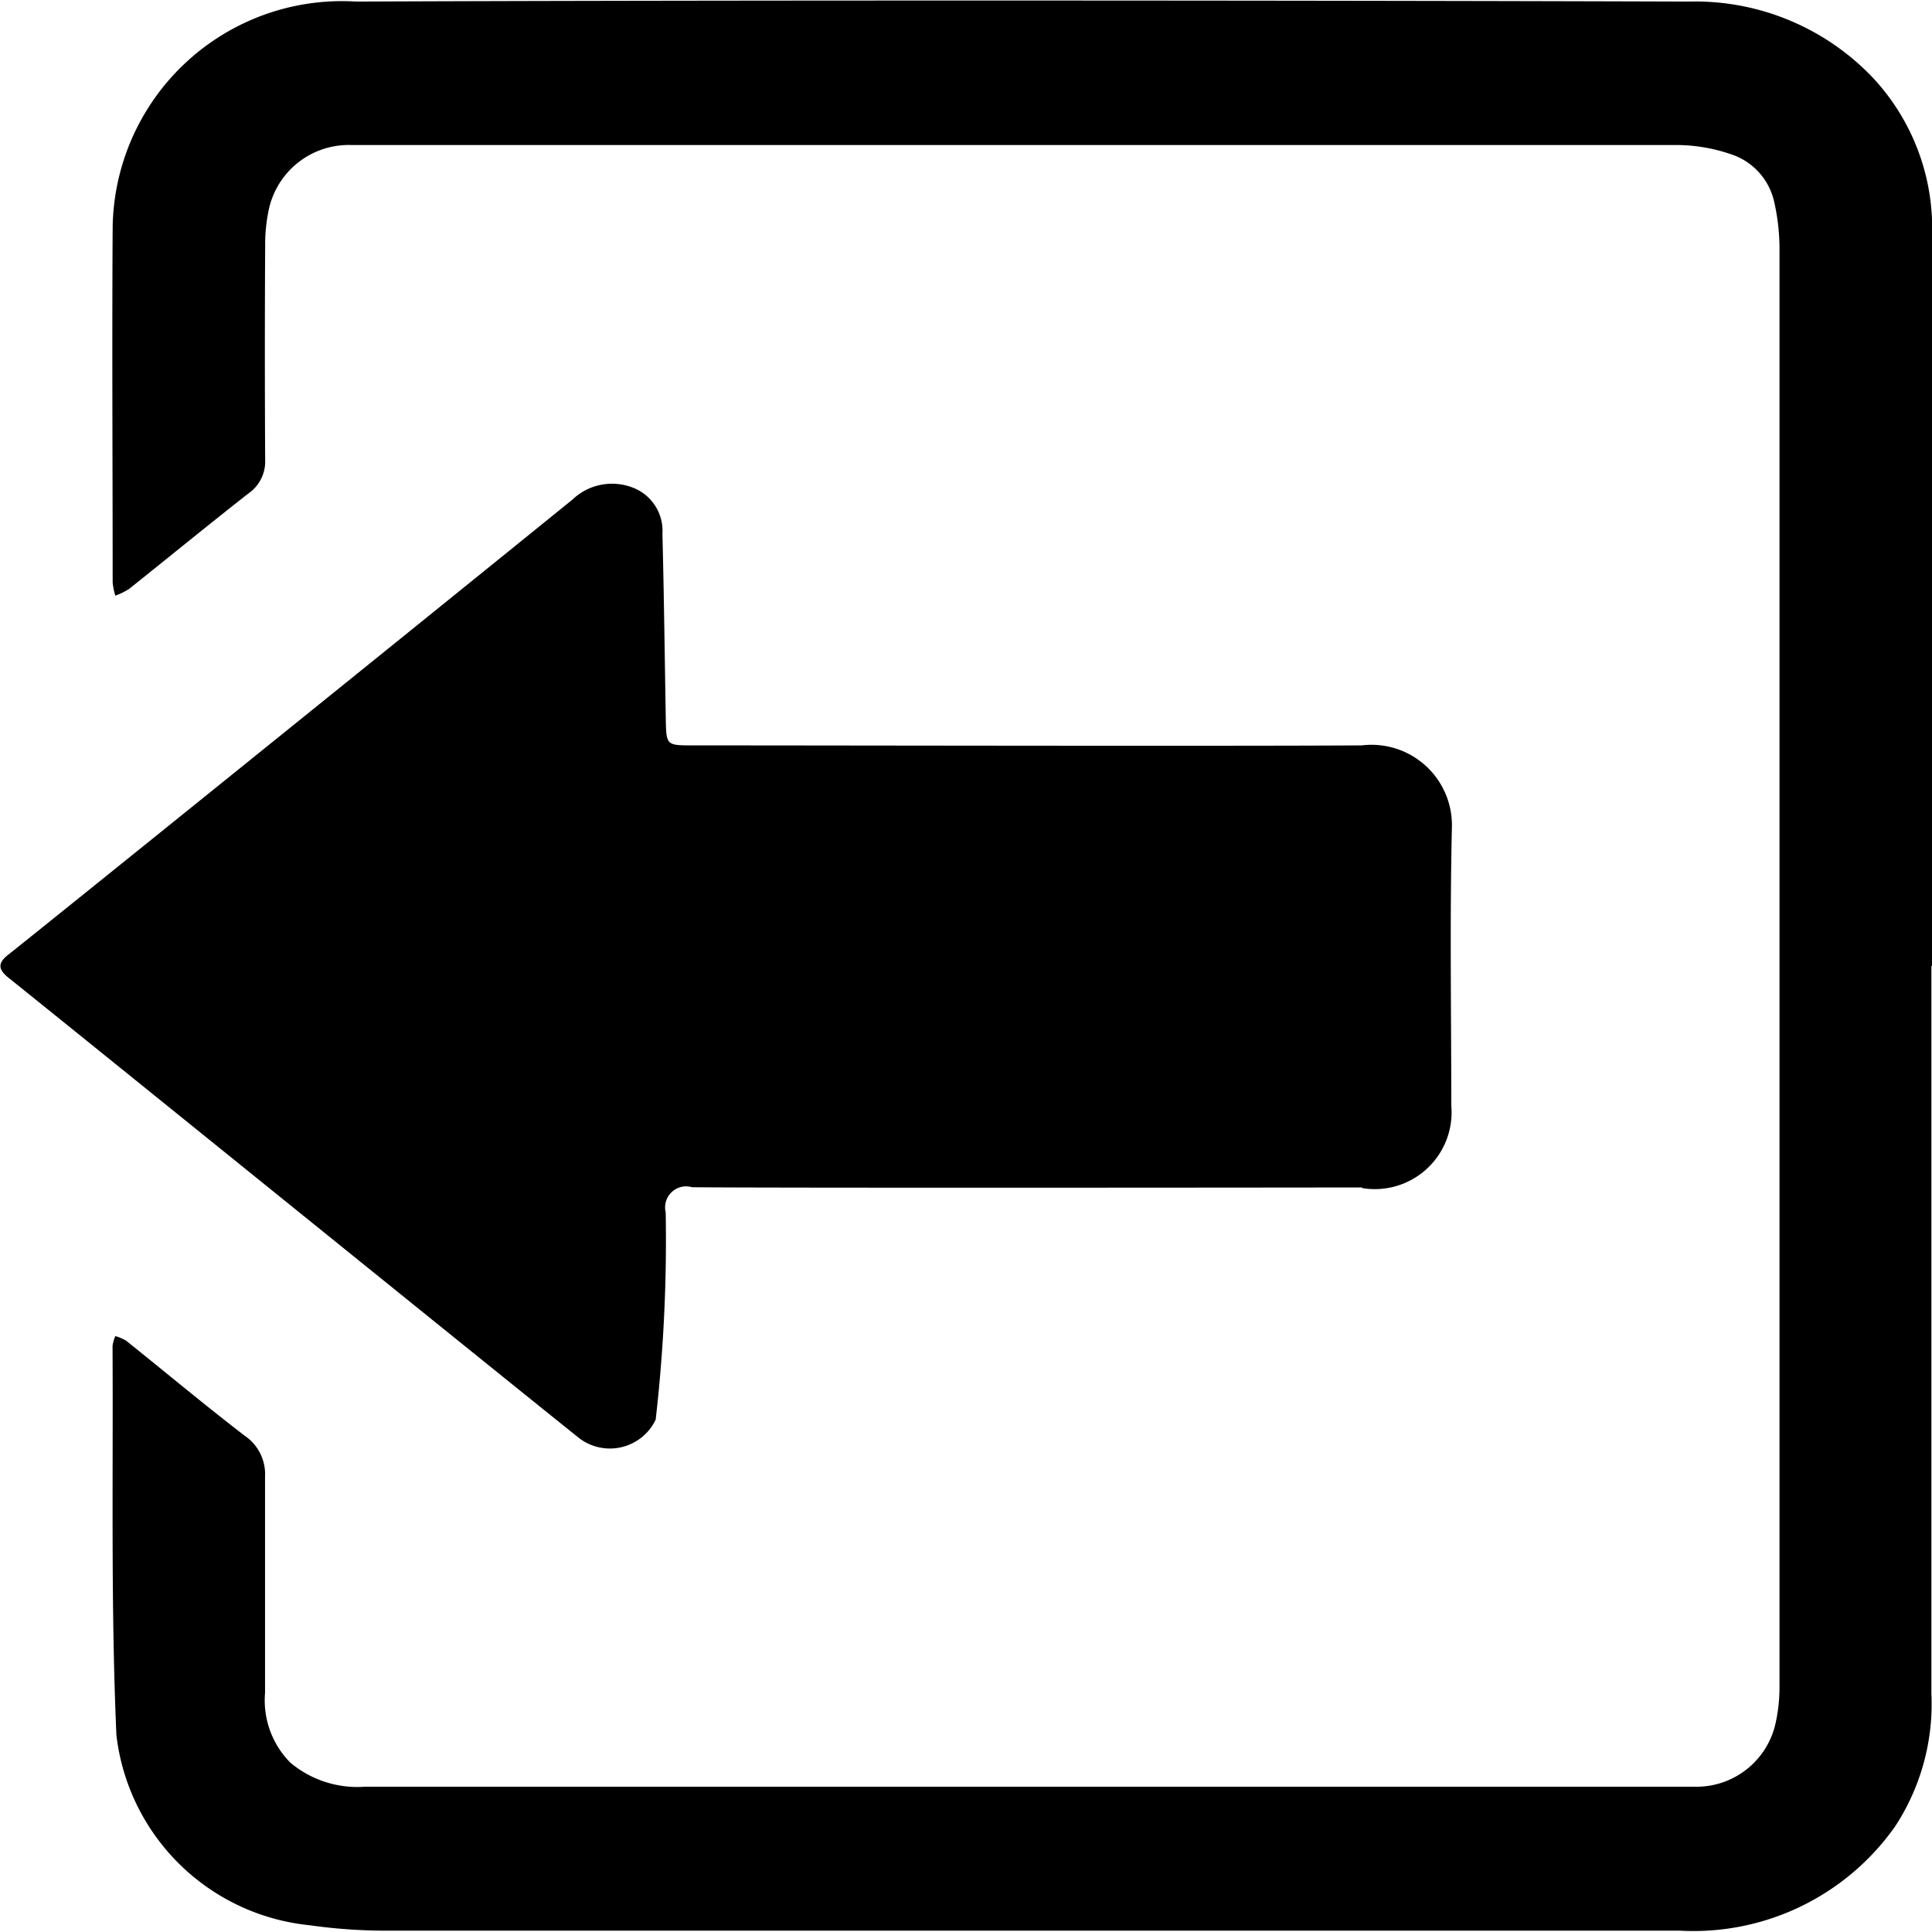 <svg xmlns="http://www.w3.org/2000/svg" xmlns:xlink="http://www.w3.org/1999/xlink" viewBox="0 0 16 16">
    <path d="M37,798q0-3.018,0-6.037a1.826,1.826,0,0,0-.482-1.311,2.03,2.03,0,0,0-1.532-.639c-3.051-.01-7.985-0.013-11.036,0a1.9,1.9,0,0,0-2.017,1.869c-0.006.981,0,1.962,0,2.942a0.562,0.562,0,0,0,.022.109,0.579,0.579,0,0,0,.113-0.055c0.331-.264.657-0.531,0.99-0.792a0.321,0.321,0,0,0,.138-0.275q-0.005-.89,0-1.778a1.377,1.377,0,0,1,.029-0.292,0.677,0.677,0,0,1,.685-0.54c0.05,0,.1,0,0.151,0,2.983,0,7.848,0,10.83,0a1.4,1.4,0,0,1,.44.075,0.537,0.537,0,0,1,.363.4,1.761,1.761,0,0,1,.043.368q0,5.967,0,11.934a1.376,1.376,0,0,1-.034.3,0.671,0.671,0,0,1-.645.519c-0.055,0-.11,0-0.165,0H24.02a0.863,0.863,0,0,1-.616-0.2,0.733,0.733,0,0,1-.209-0.577c0-.6,0-1.2,0-1.791a0.385,0.385,0,0,0-.17-0.34c-0.332-.255-0.652-0.523-0.978-0.784a0.346,0.346,0,0,0-.092-0.04,0.3,0.3,0,0,0-.023.082c0.006,1.074-.015,2.15.032,3.222a1.791,1.791,0,0,0,1.6,1.575,4.514,4.514,0,0,0,.615.045c2.951,0,7.783,0,10.734,0a2.043,2.043,0,0,0,1.782-.864,1.852,1.852,0,0,0,.3-1.1V798Zm-4.72,1.839a0.636,0.636,0,0,0,.739-0.683c0-.767-0.013-1.535.005-2.3a0.666,0.666,0,0,0-.746-0.683c-1.218.007-4.319,0-5.537,0-0.219,0-.223,0-0.227-0.206-0.009-.515-0.015-1.031-0.028-1.546a0.383,0.383,0,0,0-.246-0.383,0.475,0.475,0,0,0-.5.1c-1.367,1.108-4.481,3.619-4.67,3.767-0.089.069-.088,0.122,0,0.192,0.49,0.392,4.429,3.578,4.733,3.818a0.42,0.42,0,0,0,.627-0.158,13.024,13.024,0,0,0,.083-1.717,0.174,0.174,0,0,1,.218-0.208C27.346,799.839,31.675,799.835,32.279,799.834Z"
          transform="translate(-21 -790)"/>
</svg>
